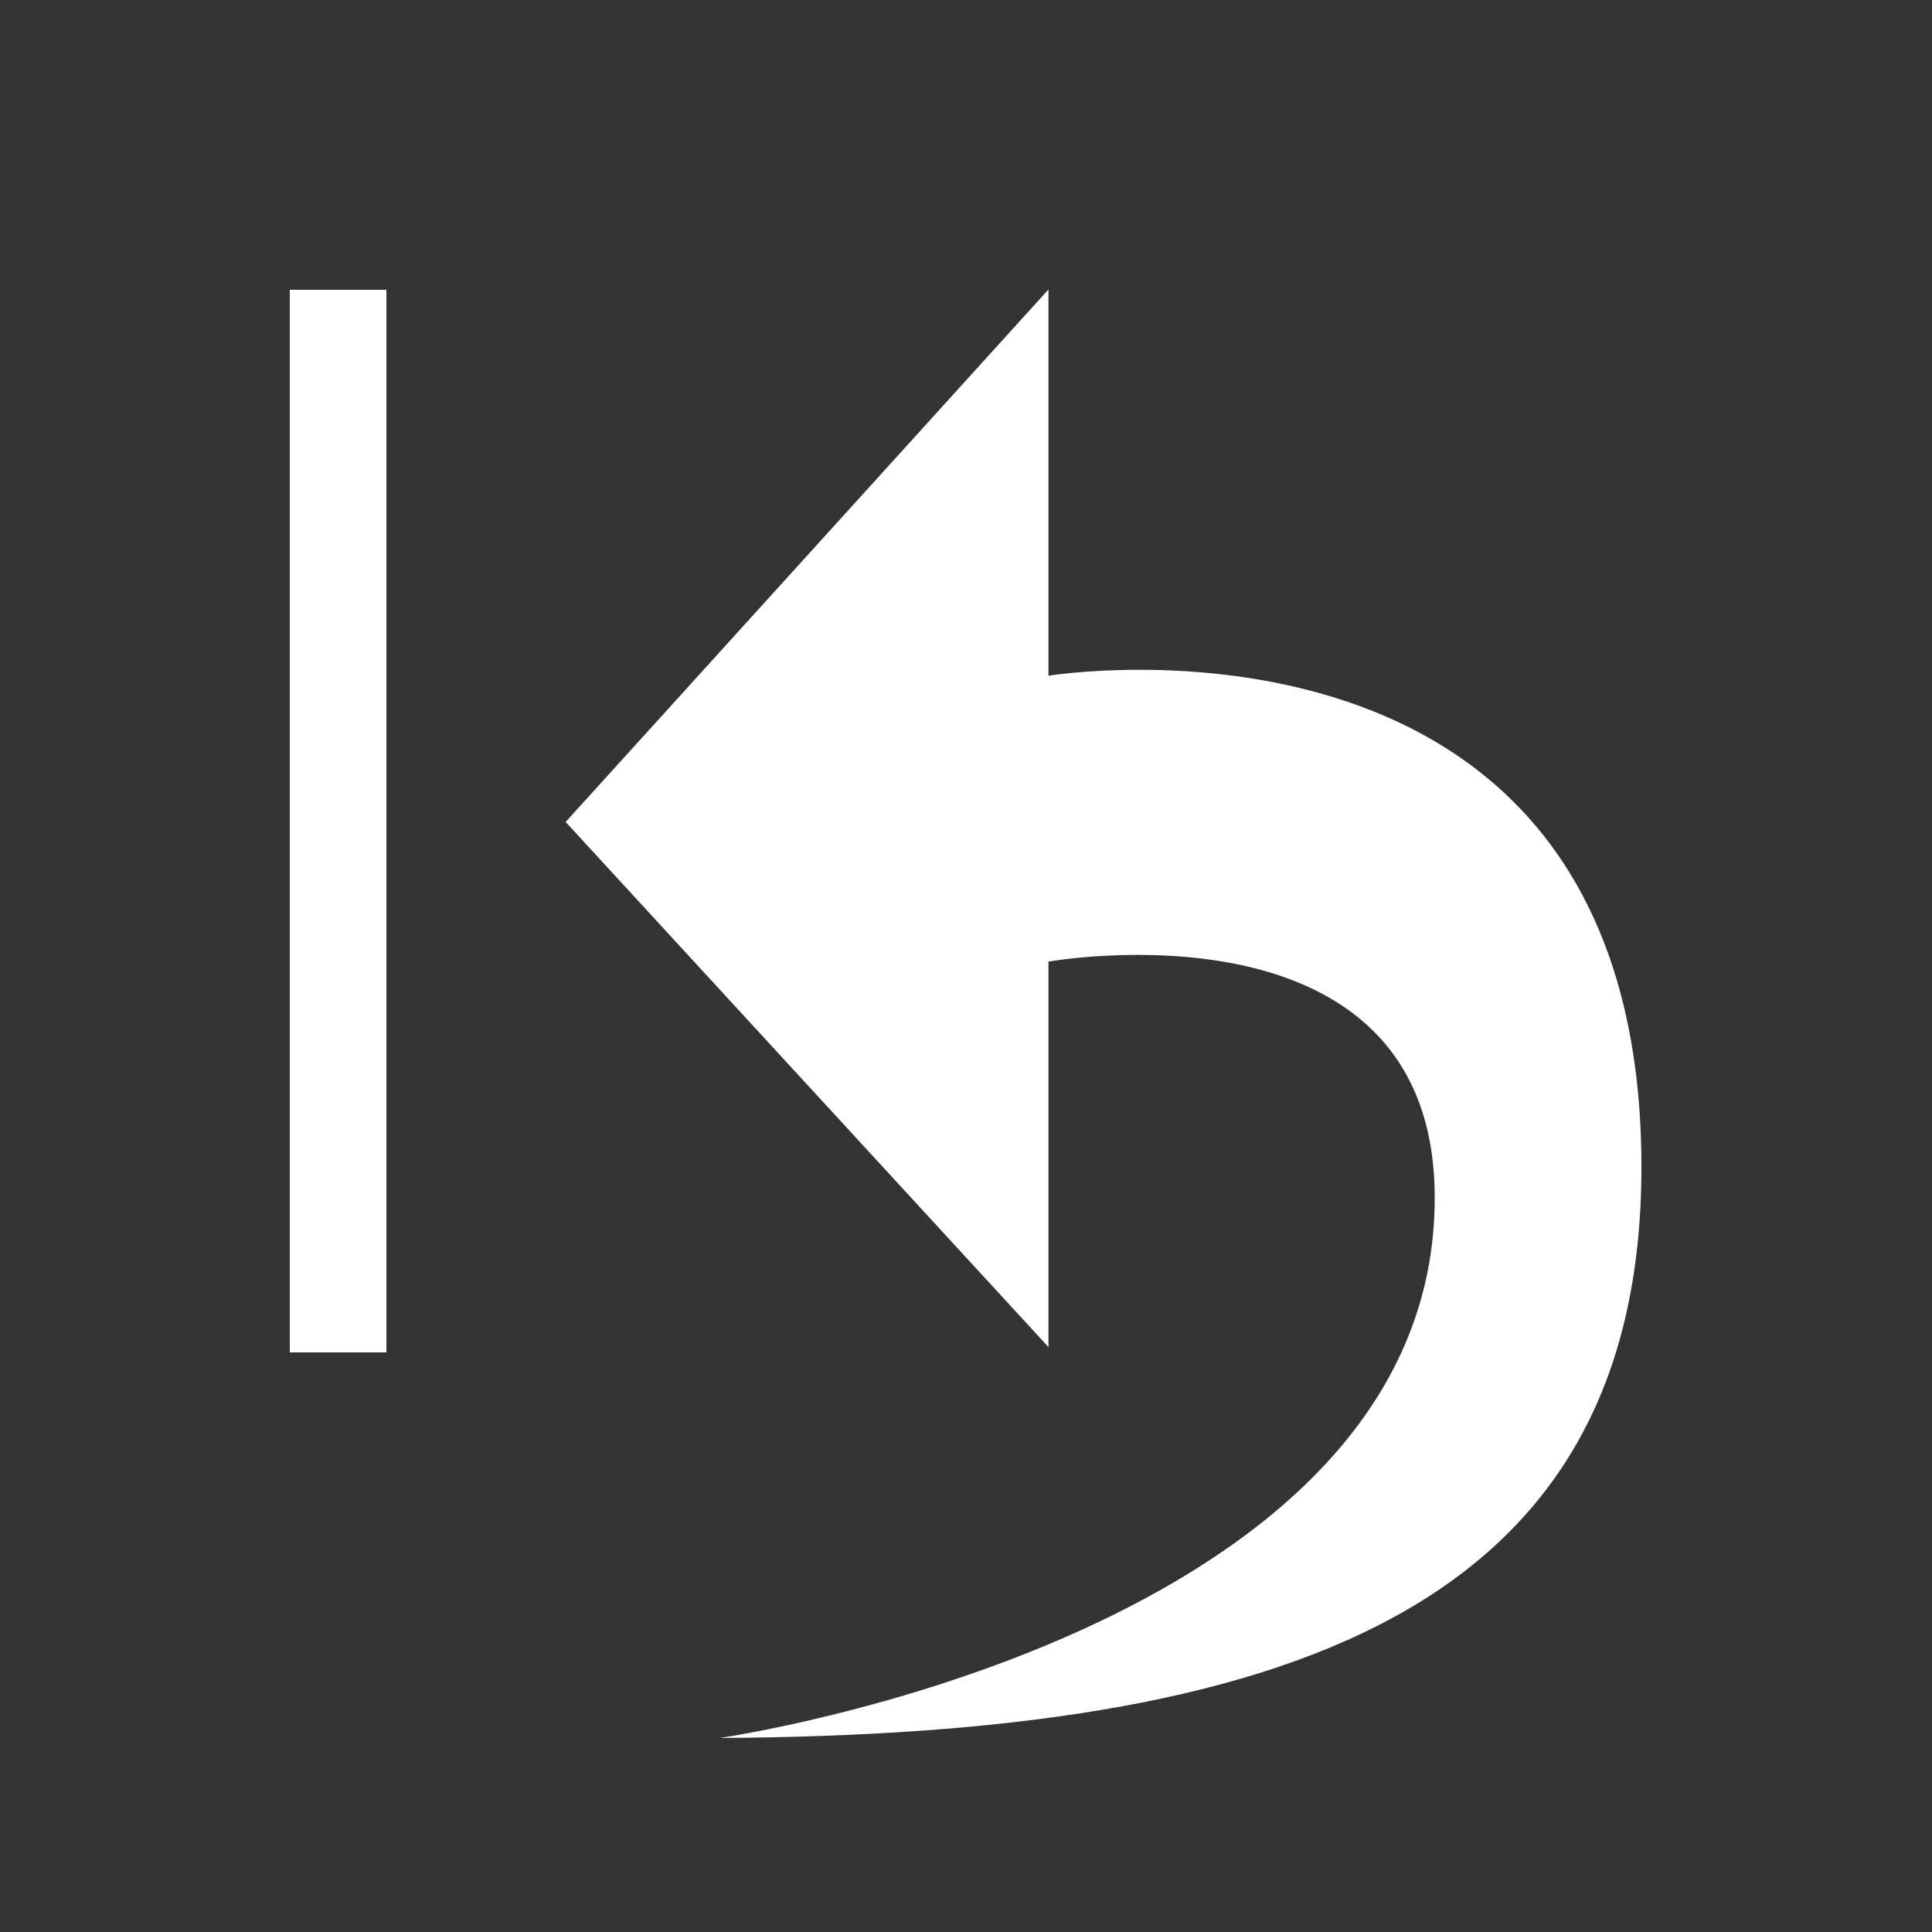 <?xml version="1.0" encoding="UTF-8" standalone="no"?>
<!DOCTYPE svg PUBLIC "-//W3C//DTD SVG 1.1//EN" "http://www.w3.org/Graphics/SVG/1.1/DTD/svg11.dtd">
<svg width="100%" height="100%" viewBox="0 0 20 20" version="1.1" xmlns="http://www.w3.org/2000/svg" xmlns:xlink="http://www.w3.org/1999/xlink" xml:space="preserve" xmlns:serif="http://www.serif.com/" style="fill-rule:evenodd;clip-rule:evenodd;stroke-linejoin:round;stroke-miterlimit:2;">
    <rect x="0" y="0" width="20" height="20" fill="#333333" stroke="none"/>
    <g transform="matrix(1,0,0,1,-204,-4)">
        <g id="General_Reset_Disabled" transform="matrix(1,0,0,1,156,2.70006e-13)">
            <g id="Transparent-BG" serif:id="Transparent BG" transform="matrix(1,0,0,1,48,4)">
                <rect x="0" y="0" width="20" height="20" style="fill:rgb(58,58,58);fill-opacity:0;"/>
            </g>
            <g transform="matrix(1.335,0,0,1.335,-379.583,-5.734)">
                <path d="M328.417,9.536L324.673,13.665L328.417,17.737L328.417,14.748C328.417,14.748 331.395,14.215 331.412,16.558C331.437,19.966 325.869,20.768 325.869,20.768C330.267,20.742 333.015,19.777 333.015,16.341C333.015,11.782 328.417,12.531 328.417,12.531L328.417,9.536Z" style="fill:white;"/>
            </g>
            <g transform="matrix(0.5,0,0,1.375,-110,-6.75)">
                <rect x="322" y="10" width="2" height="8" style="fill:white;"/>
            </g>
        </g>
    </g>
</svg>
